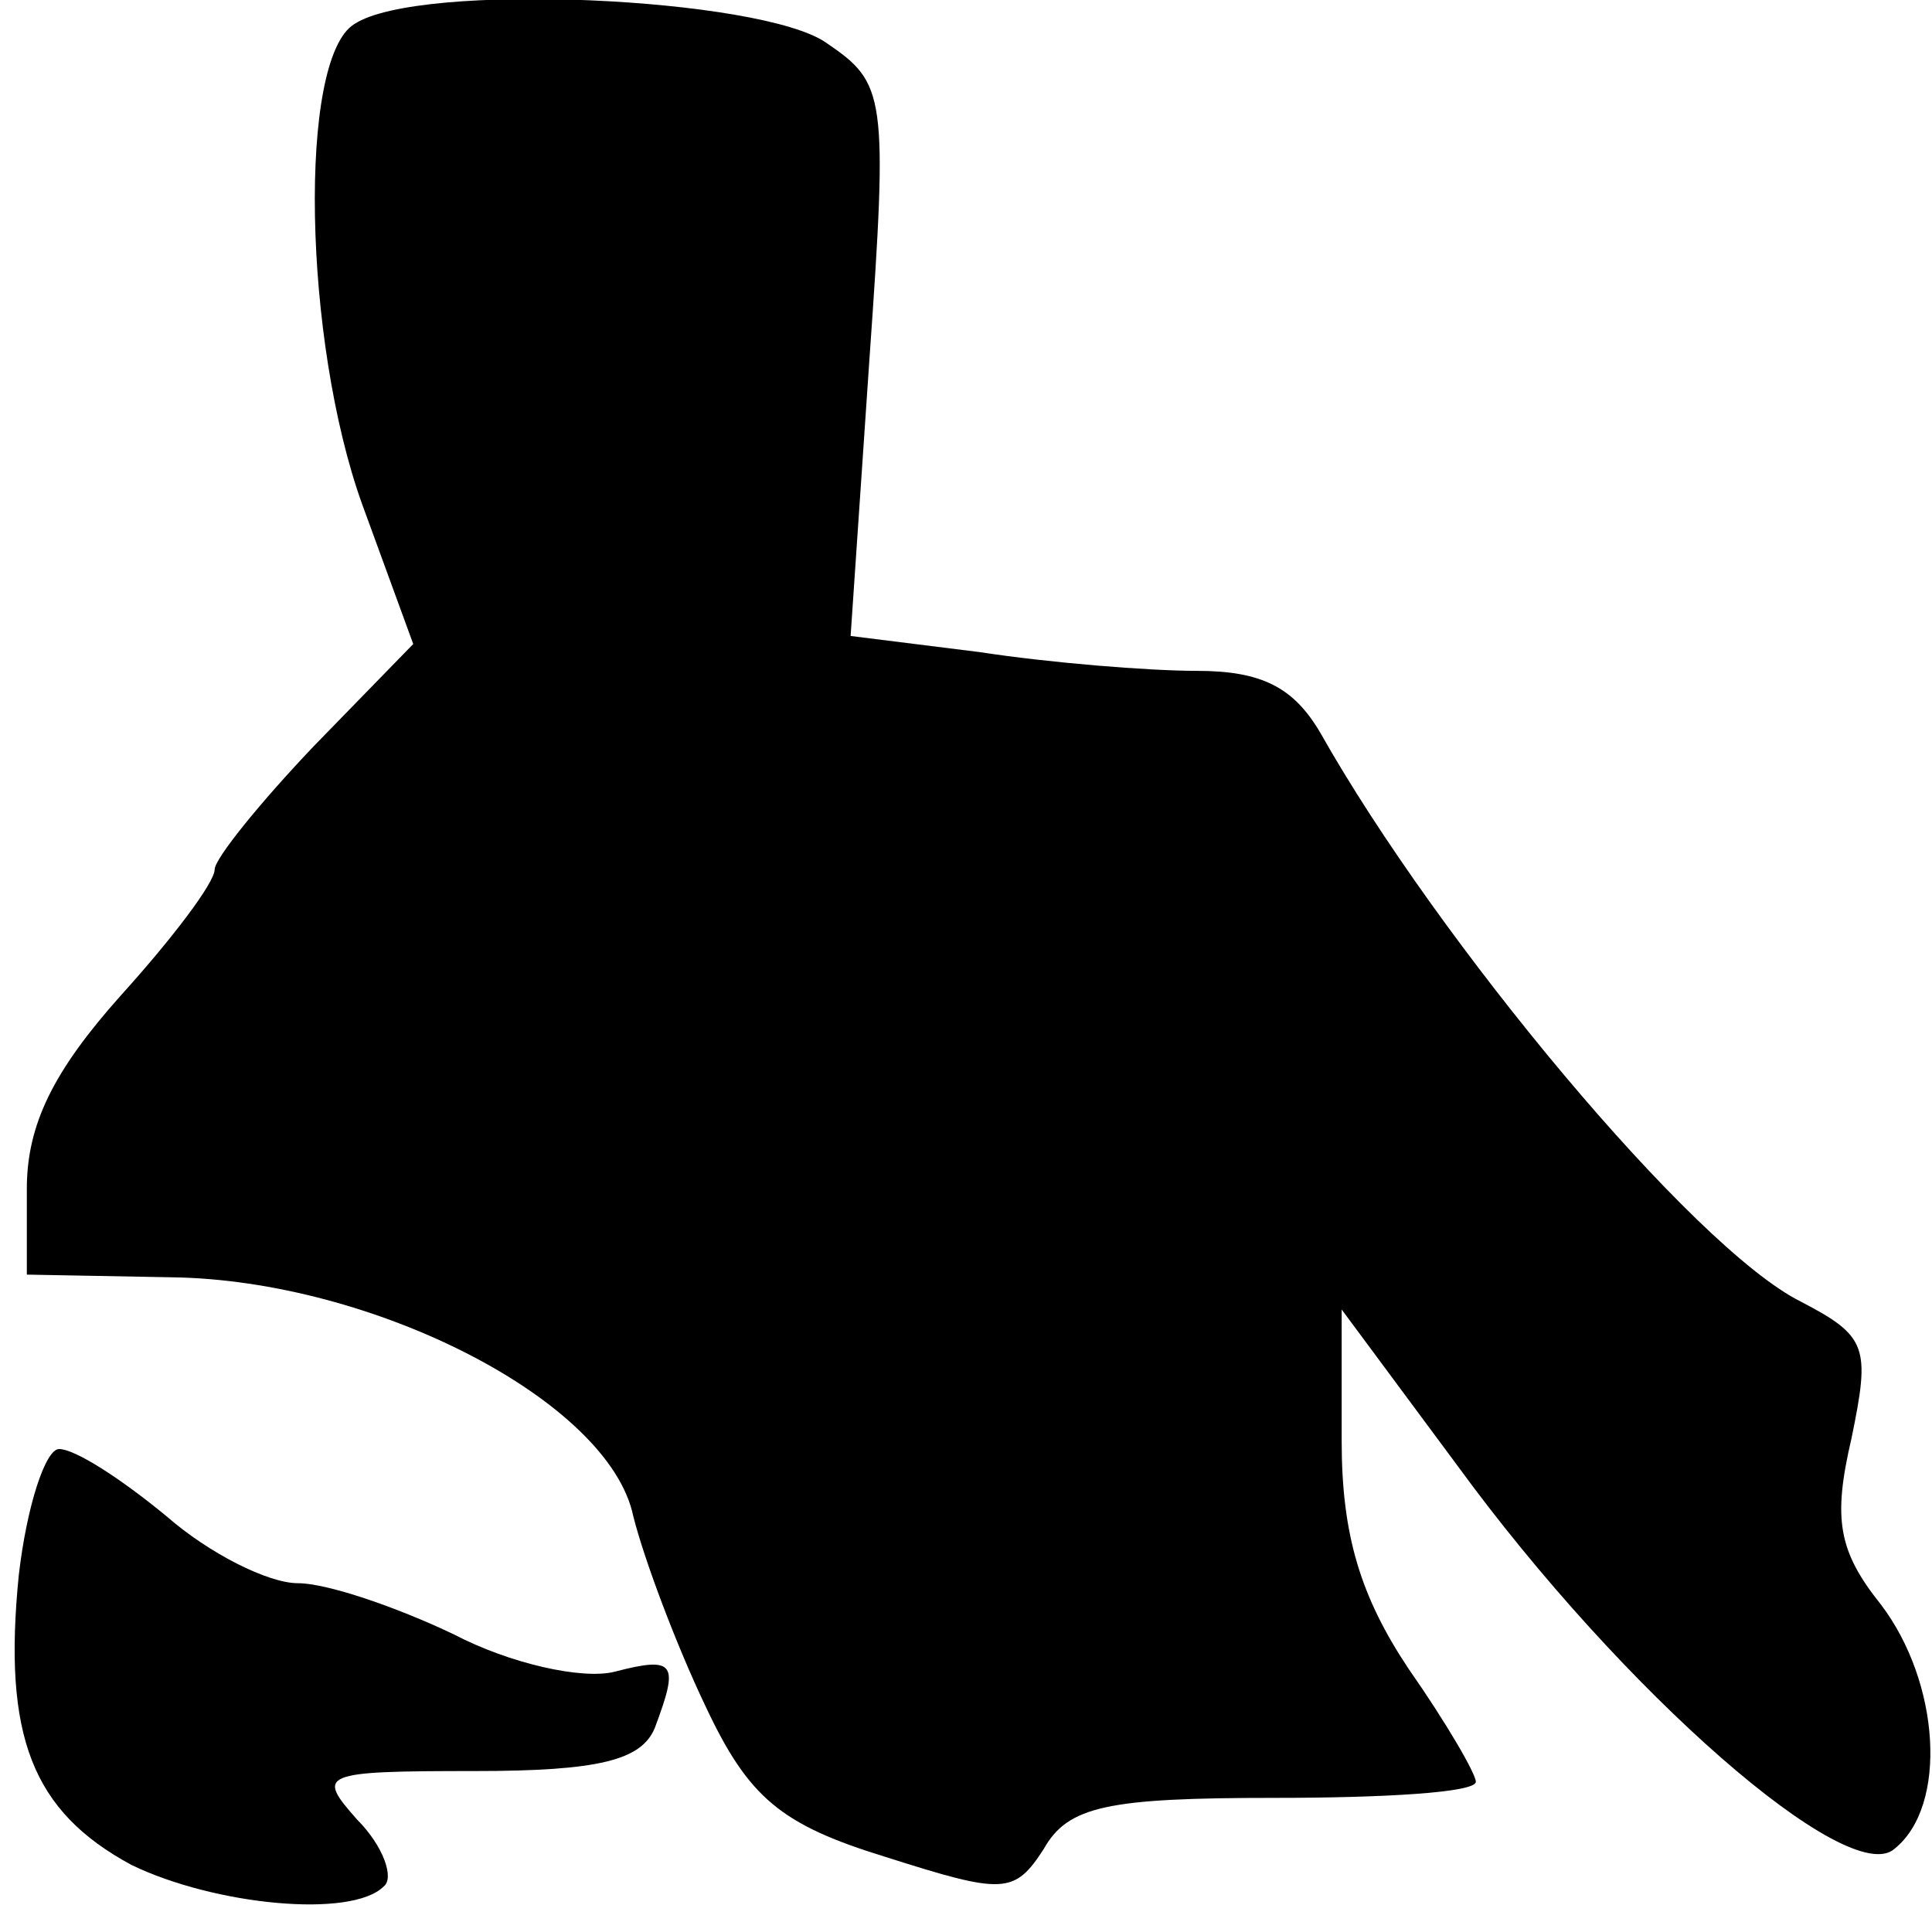 <?xml version="1.0" standalone="no"?>
<!DOCTYPE svg PUBLIC "-//W3C//DTD SVG 20010904//EN"
 "http://www.w3.org/TR/2001/REC-SVG-20010904/DTD/svg10.dtd">
<svg version="1.0" xmlns="http://www.w3.org/2000/svg"
 width="72pt" height="71pt" viewBox="0 0 72 71"
 preserveAspectRatio="xMidYMid meet">
<g transform="translate(0,71) scale(0.1,-0.1)"
fill="#000000" stroke="none">
<path fill="#000000" stroke="none" d="M132 701 c-21 -13 -19 -118 3 -179 l19
-52 -37 -38 c-20 -21 -37 -42 -37 -46 0 -5 -16 -26 -35 -47 -25 -28 -35 -48
-35 -72 l0 -32 54 -1 c75 -1 163 -46 172 -89 4 -16 16 -48 27 -71 16 -34 28
-44 67 -56 44 -14 48 -14 59 3 9 16 24 19 86 19 41 0 75 2 75 6 0 3 -11 22
-25 42 -18 27 -25 50 -25 85 l0 49 43 -58 c62 -85 146 -158 163 -143 20 16 17
62 -5 91 -16 20 -18 32 -11 62 7 34 6 38 -19 51 -40 20 -135 134 -179 212 -10
17 -22 23 -46 23 -18 0 -55 3 -81 7 l-48 6 7 103 c7 99 6 103 -16 118 -24 17
-152 23 -176 7z"/>
<path fill="#000000" stroke="none" d="M7 123 c-6 -60 5 -88 42 -108 31 -15
82 -20 94 -8 4 3 0 15 -10 25 -15 17 -14 18 44 18 46 0 62 4 67 16 9 24 8 27
-15 21 -12 -3 -39 3 -60 14 -21 10 -47 19 -58 19 -11 0 -33 11 -49 25 -17 14
-34 25 -40 25 -5 0 -12 -21 -15 -47z"/>
</g>
</svg>
